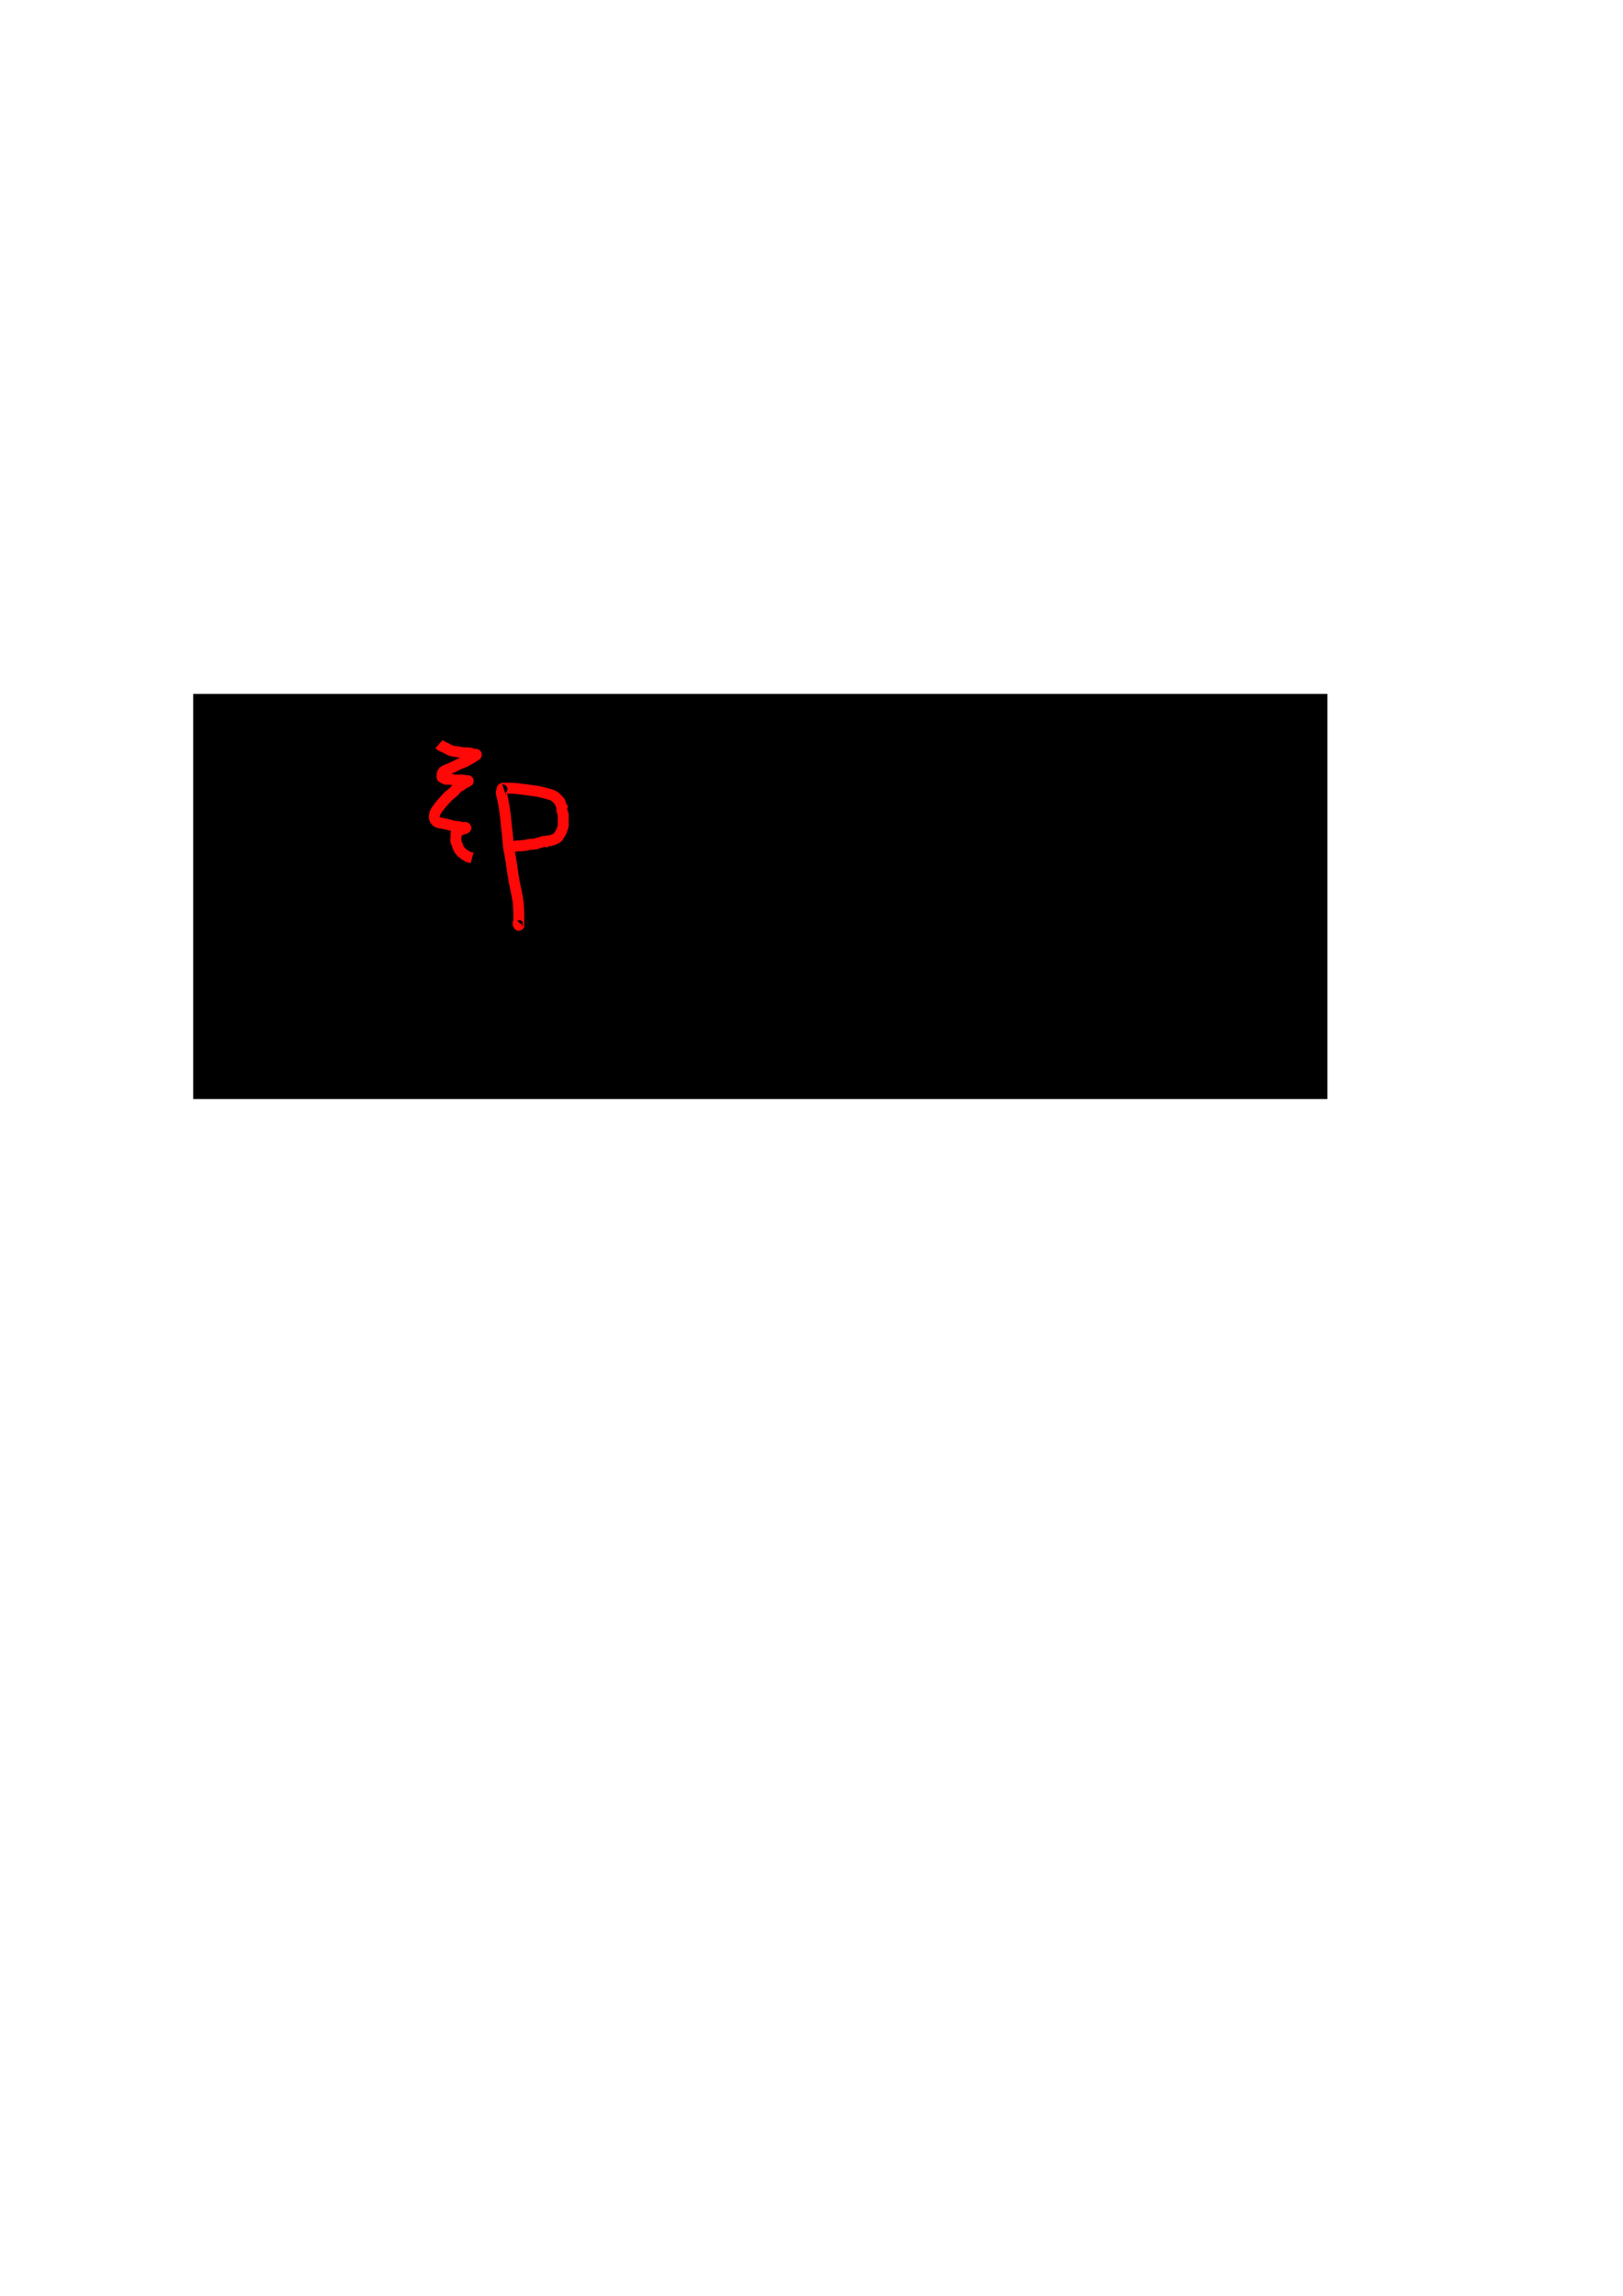 <?xml version="1.0" encoding="UTF-8" standalone="no"?>
<!-- Created with Inkscape (http://www.inkscape.org/) -->

<svg
   xmlns:dc="http://purl.org/dc/elements/1.1/"
   xmlns:cc="http://creativecommons.org/ns#"
   xmlns:rdf="http://www.w3.org/1999/02/22-rdf-syntax-ns#"
   xmlns:svg="http://www.w3.org/2000/svg"
   xmlns="http://www.w3.org/2000/svg"
   xmlns:sodipodi="http://sodipodi.sourceforge.net/DTD/sodipodi-0.dtd"
   xmlns:inkscape="http://www.inkscape.org/namespaces/inkscape"
   width="744.094"
   height="1052.362"
   id="svg2"
   version="1.1"
   inkscape:version="0.48.3.1 r9886"
   sodipodi:docname="olaf.svg">
  <defs
     id="defs4">
    <inkscape:path-effect
       effect="spiro"
       id="path-effect2999"
       is_visible="true" />
    <inkscape:path-effect
       effect="spiro"
       id="path-effect2995"
       is_visible="true" />
  </defs>
  <sodipodi:namedview
     id="base"
     pagecolor="#ffffff"
     bordercolor="#666666"
     borderopacity="1.0"
     inkscape:pageopacity="0.0"
     inkscape:pageshadow="2"
     inkscape:zoom="5.6"
     inkscape:cx="252.57258"
     inkscape:cy="642.81806"
     inkscape:document-units="px"
     inkscape:current-layer="layer1"
     showgrid="false"
     inkscape:window-width="966"
     inkscape:window-height="1154"
     inkscape:window-x="0"
     inkscape:window-y="0"
     inkscape:window-maximized="0" />
  <g
     inkscape:label="Layer 1"
     inkscape:groupmode="layer"
     id="layer1">
    <flowRoot
       xml:space="preserve"
       id="flowRoot2985"
       style="font-size:14px;font-style:normal;font-variant:normal;font-weight:normal;font-stretch:normal;line-height:125%;letter-spacing:0px;word-spacing:0px;fill:#000000;fill-opacity:1;stroke:none;font-family:DejaVu Sans;-inkscape-font-specification:DejaVu Sans"
       inkscape:export-filename="/home/josh/devel/eggyknap_preso/dw-beginners-shower/img/olaf-name.png"
       inkscape:export-xdpi="90"
       inkscape:export-ydpi="90"><flowRegion
         id="flowRegion2987"><rect
           id="rect2989"
           width="520"
           height="185.714"
           x="88.571"
           y="318.076" /></flowRegion><flowPara
         id="flowPara2991"
         style="font-size:64px;-inkscape-font-specification:DejaVu Sans;font-family:DejaVu Sans;font-weight:normal;font-style:normal;font-stretch:normal;font-variant:normal">Olaf</flowPara></flowRoot>    <path
       style="fill:none;stroke:#ff0808;stroke-width:5;stroke-linecap:butt;stroke-linejoin:miter;stroke-opacity:1;stroke-miterlimit:4;stroke-dasharray:none"
       d="m 201.25,341.112 c 0.48,0.433 1.023,0.795 1.607,1.071 0.41,0.194 0.839,0.345 1.25,0.536 0.968,0.448 1.839,1.112 2.857,1.429 0.692,0.215 1.424,0.261 2.143,0.357 1.194,0.16 2.369,0.464 3.571,0.536 0.6,0.036 1.203,0.013 1.804,0.037 0.601,0.025 1.208,0.099 1.767,0.32 0.352,0.139 0.693,0.337 1.071,0.357 0.149,0.008 0.298,-0.013 0.447,-0.025 0.149,-0.012 0.302,-0.016 0.445,0.025 0.044,0.013 0.087,0.03 0.122,0.059 0.017,0.015 0.032,0.033 0.042,0.053 0.01,0.02 0.016,0.043 0.014,0.066 -0.001,0.022 -0.009,0.044 -0.02,0.062 -0.011,0.019 -0.027,0.035 -0.044,0.049 -0.034,0.028 -0.075,0.047 -0.114,0.067 -0.266,0.136 -0.483,0.347 -0.714,0.536 -0.333,0.271 -0.7,0.498 -1.071,0.714 -0.414,0.242 -0.835,0.473 -1.25,0.714 -0.415,0.241 -0.824,0.493 -1.25,0.714 -1.09,0.566 -2.274,0.923 -3.393,1.429 -0.607,0.274 -1.193,0.591 -1.786,0.893 -1.163,0.593 -2.355,1.132 -3.571,1.607 -0.449,0.175 -0.905,0.343 -1.319,0.591 -0.414,0.247 -0.79,0.583 -1.002,1.016 -0.109,0.222 -0.172,0.467 -0.179,0.714 -0.006,0.238 0.041,0.479 0,0.714 -0.016,0.091 -0.044,0.179 -0.054,0.271 -0.005,0.046 -0.006,0.092 0.002,0.138 0.008,0.045 0.025,0.09 0.052,0.127 0.04,0.055 0.101,0.091 0.164,0.117 0.063,0.025 0.129,0.041 0.194,0.062 0.127,0.042 0.245,0.106 0.357,0.179 0.18,0.117 0.346,0.256 0.536,0.357 0.399,0.214 0.87,0.244 1.323,0.224 0.452,-0.02 0.905,-0.086 1.356,-0.045 0.605,0.054 1.181,0.296 1.786,0.357 0.533,0.054 1.071,0 1.607,0 l 1.786,0 c 0.426,0 0.852,0.054 1.258,0.184 0.203,0.065 0.403,0.139 0.611,0.184 0.208,0.045 0.429,0.058 0.631,-0.011 0.061,-0.021 0.12,-0.049 0.183,-0.058 0.032,-0.004 0.065,-0.004 0.095,0.005 0.031,0.009 0.059,0.027 0.079,0.052 0.019,0.025 0.028,0.057 0.028,0.089 -6.8e-4,0.032 -0.011,0.063 -0.028,0.09 -0.018,0.029 -0.043,0.053 -0.071,0.072 -0.028,0.019 -0.059,0.034 -0.091,0.045 -0.064,0.024 -0.131,0.036 -0.195,0.061 -0.1,0.039 -0.188,0.105 -0.272,0.172 -0.084,0.067 -0.168,0.137 -0.264,0.185 -0.11,0.055 -0.232,0.081 -0.354,0.101 -0.121,0.021 -0.244,0.037 -0.361,0.077 -0.182,0.062 -0.34,0.179 -0.482,0.309 -0.142,0.13 -0.27,0.274 -0.411,0.405 -0.316,0.292 -0.693,0.509 -1.071,0.714 -0.495,0.268 -1.004,0.523 -1.429,0.893 -0.477,0.416 -0.825,0.959 -1.25,1.429 -0.681,0.753 -1.548,1.307 -2.321,1.964 -0.642,0.546 -1.219,1.163 -1.786,1.786 -1.253,1.376 -2.468,2.788 -3.571,4.286 -0.428,0.581 -0.842,1.179 -1.146,1.834 -0.304,0.655 -0.496,1.374 -0.461,2.095 0.02,0.412 0.115,0.822 0.295,1.194 0.179,0.372 0.444,0.704 0.777,0.949 0.33,0.242 0.718,0.394 1.114,0.496 0.396,0.102 0.803,0.155 1.207,0.218 1.328,0.206 2.64,0.512 3.929,0.893 0.707,0.209 1.412,0.442 2.143,0.536 0.653,0.084 1.318,0.055 1.964,0.179 0.418,0.08 0.822,0.222 1.236,0.319 0.415,0.096 0.852,0.146 1.264,0.039 0.055,-0.014 0.11,-0.032 0.165,-0.043 0.056,-0.011 0.113,-0.017 0.17,-0.009 0.056,0.009 0.111,0.033 0.151,0.074 0.02,0.021 0.035,0.045 0.044,0.072 0.009,0.027 0.011,0.056 0.006,0.084 -0.009,0.043 -0.035,0.08 -0.068,0.109 -0.033,0.029 -0.072,0.05 -0.111,0.069 -0.337,0.17 -0.708,0.258 -1.071,0.357 -0.492,0.134 -0.981,0.292 -1.429,0.536 -0.377,0.205 -0.719,0.468 -1.071,0.714 -0.14,0.098 -0.282,0.193 -0.409,0.308 -0.127,0.114 -0.239,0.249 -0.305,0.407 -0.081,0.194 -0.087,0.412 -0.069,0.622 0.018,0.21 0.059,0.418 0.069,0.628 0.028,0.599 -0.201,1.187 -0.179,1.786 0.023,0.624 0.314,1.202 0.536,1.786 0.248,0.652 0.415,1.335 0.714,1.964 0.603,1.27 1.7,2.238 2.857,3.036 0.462,0.319 0.939,0.617 1.429,0.893 l 1.964,0.536"
       id="path2993"
       inkscape:path-effect="#path-effect2995"
       inkscape:original-d="m 201.25,341.11218 c 0.90193,0.72155 0.6908,0.65491 1.60714,1.07143 0.41269,0.18758 0.84454,0.33298 1.25,0.53571 1.1049,0.55245 1.61052,1.0724 2.85715,1.42858 0.69627,0.19893 1.42536,0.2593 2.14285,0.35714 3.75529,0.51208 -0.18656,-0.21589 3.57143,0.53571 6.43627,1.28726 -2.80921,-0.44043 3.57143,0.35715 0.37356,0.0467 0.70104,0.28979 1.07143,0.35714 0.29282,0.0532 0.59929,-0.0489 0.89286,0 0.083,0.0138 0.17857,0.0944 0.17857,0.17857 0,0.0842 -0.11905,0.11905 -0.17857,0.17857 -0.48873,0.48873 0.2953,-0.27196 -0.71429,0.53572 -1.07156,0.85724 0.62541,-0.21127 -1.07143,0.71428 -0.4213,0.2298 -0.83333,0.47619 -1.25,0.71429 -0.41666,0.23809 -0.82077,0.49967 -1.25,0.71428 -1.88701,0.94351 -1.39742,0.53063 -3.39286,1.42857 -0.60688,0.2731 -1.17883,0.61976 -1.78571,0.89286 -4.80722,2.16325 1.28281,-0.81997 -3.57143,1.60714 -1.00224,0.50113 -1.68677,0.65516 -2.32143,1.60715 -0.13613,0.2042 -0.14813,0.47075 -0.17857,0.71428 -0.0295,0.23626 0,0.47619 0,0.71429 0,0.17857 -0.0799,0.37599 0,0.53571 0.0595,0.11905 0.2381,0.11905 0.35714,0.17857 0.11905,0.0595 0.24302,0.1101 0.35715,0.17858 0.18403,0.11041 0.33211,0.28927 0.53571,0.35714 1.045,0.34833 1.53032,0.0577 2.67857,0.17857 0.60369,0.0636 1.18203,0.2936 1.78572,0.35714 0.53277,0.0561 1.07143,0 1.60714,0 0.59524,0 1.19048,0 1.78571,0 2.44727,0 0.46909,-0.15058 2.5,0.35715 0.1155,0.0289 0.25067,-0.0532 0.35715,0 0.0532,0.0266 0.0421,0.13648 0,0.17857 -0.0941,0.0941 -0.24301,0.11009 -0.35715,0.17857 -0.18403,0.11042 -0.33845,0.2726 -0.53571,0.35714 -0.22558,0.0967 -0.49975,0.0594 -0.71429,0.17857 -0.33317,0.1851 -0.58461,0.49011 -0.89285,0.71429 -0.34714,0.25246 -0.71037,0.48217 -1.07143,0.71428 -0.47236,0.30366 -1.00422,0.52509 -1.42857,0.89286 -0.47816,0.41441 -0.79126,0.99277 -1.25,1.42857 -0.7349,0.69816 -1.57286,1.28081 -2.32143,1.96429 -0.62165,0.56759 -1.19048,1.19047 -1.78572,1.78571 -2.02317,2.02318 -2.05376,1.81951 -3.57142,4.28572 -0.63291,1.02846 -1.60715,2.57257 -1.60715,3.92857 0,0.58094 0.71029,1.78171 1.07143,2.14286 0.43768,0.43767 2.03658,0.63932 2.32143,0.71428 5.94284,1.56391 -2.86314,-0.52208 3.92857,0.89286 0.72079,0.15016 1.41748,0.40956 2.14286,0.53571 0.64774,0.11265 1.31487,0.076 1.96428,0.17857 2.8105,0.44377 0.18433,0.35715 2.5,0.35715 0.0697,0 0.53572,-0.0842 0.53572,0.17857 0,0.0842 -0.10853,0.13188 -0.17857,0.17857 -0.36725,0.24483 -0.61414,0.22649 -1.07143,0.35714 -0.33476,0.0956 -1.22101,0.4225 -1.42857,0.53572 -0.37682,0.20554 -0.73626,0.44614 -1.07143,0.71428 -0.26293,0.21035 -0.59922,0.39784 -0.71429,0.71429 -0.14239,0.39158 0.0245,0.83405 0,1.25 -0.0351,0.59717 -0.23809,1.19047 -0.17857,1.78571 0.0618,0.61837 0.3392,1.19616 0.53572,1.78572 0.22031,0.66095 0.36521,1.36133 0.71428,1.96428 0.28289,0.48863 2.55789,2.78927 2.85714,3.03572 0.43348,0.35698 0.90933,0.67905 1.42858,0.89285 1.73707,0.38602 1.11629,0.11172 1.96428,0.53572"
       inkscape:connector-curvature="0"
       inkscape:export-filename="/home/josh/devel/eggyknap_preso/dw-beginners-shower/img/olaf-name.png"
       inkscape:export-xdpi="90"
       inkscape:export-ydpi="90" />
    <path
       style="fill:none;stroke:#ff0808;stroke-width:5;stroke-linecap:butt;stroke-linejoin:miter;stroke-miterlimit:4;stroke-opacity:1;stroke-dasharray:none"
       d="m 237.812,422.675 c -0.162,0.154 -0.273,0.36 -0.312,0.58 -0.018,0.099 -0.021,0.202 0.006,0.298 0.027,0.097 0.086,0.187 0.173,0.237 0.039,0.023 0.083,0.037 0.12,0.064 0.018,0.013 0.035,0.029 0.046,0.049 0.011,0.02 0.017,0.043 0.013,0.066 -0.003,0.019 -0.014,0.036 -0.024,0.053 -0.011,0.016 -0.022,0.033 -0.028,0.051 -0.003,0.009 -0.005,0.019 -0.005,0.029 1.8e-4,0.01 0.003,0.019 0.007,0.028 0.005,0.008 0.013,0.015 0.022,0.019 0.009,0.004 0.02,0.003 0.028,-7.6e-4 0.007,-0.003 0.013,-0.009 0.017,-0.016 0.004,-0.007 0.006,-0.015 0.006,-0.023 8.9e-4,-0.016 -0.003,-0.031 -0.008,-0.046 -0.004,-0.015 -0.009,-0.03 -0.012,-0.046 -0.003,-0.016 -0.003,-0.031 -0.003,-0.047 l 0,-1.25 0,-2.321 c 0,-2.386 -0.049,-4.777 -0.357,-7.143 -0.407,-3.126 -1.205,-6.187 -1.786,-9.286 -0.711,-3.79 -1.096,-7.635 -1.786,-11.429 -0.313,-1.724 -0.69,-3.438 -0.893,-5.179 -0.173,-1.483 -0.219,-2.978 -0.357,-4.464 -0.139,-1.492 -0.37,-2.975 -0.536,-4.464 -0.139,-1.248 -0.231,-2.501 -0.357,-3.75 -0.176,-1.734 -0.418,-3.461 -0.714,-5.179 -0.113,-0.656 -0.234,-1.31 -0.357,-1.964 -0.112,-0.597 -0.225,-1.193 -0.357,-1.786 -0.107,-0.479 -0.226,-0.956 -0.357,-1.429 -0.113,-0.409 -0.237,-0.83 -0.179,-1.25 0.061,-0.44 0.332,-0.846 0.714,-1.071 -0.096,0.011 -0.197,-0.024 -0.265,-0.092 -0.069,-0.069 -0.103,-0.169 -0.092,-0.265 0.011,-0.088 0.058,-0.17 0.125,-0.23 0.066,-0.06 0.15,-0.098 0.236,-0.12 0.173,-0.043 0.354,-0.019 0.532,-0.007 0.416,0.027 0.833,0 1.25,0 l 1.607,0 c 1.554,0 3.103,0.148 4.643,0.357 0.893,0.121 1.787,0.231 2.679,0.357 0.833,0.118 1.665,0.251 2.5,0.357 0.894,0.114 1.792,0.197 2.679,0.357 0.782,0.141 1.551,0.342 2.321,0.536 1.317,0.331 2.641,0.64 3.929,1.071 0.431,0.144 0.86,0.304 1.25,0.536 0.763,0.454 1.336,1.159 1.964,1.786 0.331,0.33 0.688,0.652 0.893,1.071 0.191,0.39 0.235,0.833 0.357,1.25 0.113,0.385 0.296,0.75 0.536,1.071 -0.208,0.764 -0.143,1.598 0.179,2.321 0.131,0.294 0.305,0.576 0.357,0.893 0.029,0.176 0.021,0.357 0.013,0.535 -0.008,0.179 -0.013,0.357 -0.013,0.536 l 0,1.071 0,1.964 c 0,0.417 0.057,0.837 0,1.25 -0.051,0.374 -0.222,0.719 -0.357,1.071 -0.249,0.652 -0.381,1.351 -0.714,1.964 -0.205,0.377 -0.481,0.711 -0.714,1.071 -0.233,0.361 -0.425,0.753 -0.714,1.071 -0.381,0.419 -0.903,0.682 -1.429,0.893 -0.472,0.19 -0.957,0.346 -1.429,0.536 -0.175,0.07 -0.35,0.146 -0.536,0.179 -0.294,0.051 -0.595,-0.008 -0.893,0 -0.382,0.011 -0.76,0.137 -1.071,0.357 -0.464,-0.132 -0.965,-0.132 -1.429,0 -0.273,0.078 -0.53,0.199 -0.792,0.307 -0.262,0.108 -0.533,0.205 -0.815,0.229 -0.125,0.011 -0.252,0.007 -0.377,0.025 -0.124,0.019 -0.25,0.063 -0.338,0.153 -0.029,0.03 -0.054,0.066 -0.081,0.098 -0.027,0.032 -0.059,0.063 -0.097,0.081 -0.055,0.025 -0.118,0.022 -0.178,0.013 -0.06,-0.008 -0.12,-0.021 -0.18,-0.013 -0.067,0.008 -0.127,0.042 -0.184,0.078 -0.057,0.036 -0.111,0.076 -0.173,0.101 -0.112,0.045 -0.237,0.037 -0.356,0.022 -0.119,-0.015 -0.24,-0.038 -0.359,-0.022 -0.093,0.013 -0.182,0.05 -0.269,0.087 -0.087,0.037 -0.174,0.075 -0.267,0.091 -0.088,0.015 -0.178,0.011 -0.268,0.007 -0.089,-0.004 -0.179,-0.007 -0.268,-0.007 l -0.536,0 c -0.09,0 -0.179,-0.004 -0.269,-0.011 -0.089,-0.007 -0.181,-0.014 -0.267,0.011 -0.064,0.019 -0.121,0.055 -0.178,0.091 -0.057,0.035 -0.115,0.071 -0.179,0.088 -0.087,0.023 -0.179,0.01 -0.268,-0.002 -0.089,-0.012 -0.181,-0.023 -0.268,0.002 -0.064,0.019 -0.121,0.057 -0.177,0.093 -0.056,0.036 -0.115,0.072 -0.18,0.086 -0.059,0.012 -0.119,0.006 -0.179,-7.3e-4 -0.059,-0.006 -0.12,-0.012 -0.179,7.3e-4 -0.065,0.015 -0.123,0.052 -0.179,0.089 -0.056,0.037 -0.113,0.074 -0.178,0.09 -0.058,0.014 -0.119,0.01 -0.178,0.006 -0.06,-0.004 -0.119,-0.006 -0.179,-0.006 -0.238,0 -0.476,0 -0.714,0 -0.059,0 -0.119,0 -0.179,0 -0.03,0 -0.06,-0.001 -0.089,-0.004 -0.03,-0.002 -0.06,-0.005 -0.089,0.004 -0.02,0.006 -0.039,0.018 -0.055,0.033 -0.016,0.014 -0.029,0.031 -0.042,0.049 -0.025,0.035 -0.048,0.072 -0.082,0.097 -0.037,0.027 -0.083,0.037 -0.129,0.039 -0.045,0.001 -0.091,-0.006 -0.136,-0.014 -0.09,-0.015 -0.18,-0.025 -0.271,-0.025 l -0.893,0 c -0.119,0 -0.238,-0.004 -0.358,-0.01 -0.119,-0.006 -0.24,-0.013 -0.357,0.01 -0.185,0.037 -0.349,0.149 -0.536,0.179 -0.088,0.014 -0.178,0.01 -0.268,0.006 -0.089,-0.004 -0.179,-0.006 -0.268,-0.006 l -1.071,0"
       id="path2997"
       inkscape:path-effect="#path-effect2999"
       inkscape:original-d="m 237.8125,422.67468 c 0.0595,0.17858 -0.372,0.40179 -0.3125,0.58036 0.0595,0.17857 0.0944,0.36735 0.17857,0.53571 0.0376,0.0753 0.14097,0.10327 0.17857,0.17857 0.0266,0.0532 -0.0595,0.17858 0,0.17858 0.0595,0 0,-0.11908 0,-0.17858 0,-0.41666 0,-0.83333 0,-1.25 0,-0.77381 0,-1.54761 0,-2.32142 0,-3.12489 0.10723,-3.95863 -0.35714,-7.14286 -0.43773,-3.00157 -1.25146,-6.29387 -1.78571,-9.28572 -0.73562,-4.11943 -1.11626,-7.27791 -1.78572,-11.42857 -0.27892,-1.72931 -0.66767,-3.44144 -0.89286,-5.17857 -0.19191,-1.48046 -0.20859,-2.97884 -0.35714,-4.46428 -0.14913,-1.49134 -0.37376,-2.9743 -0.53571,-4.46429 -0.13569,-1.2483 -0.22218,-2.50162 -0.35715,-3.75 -0.18465,-1.70806 -0.43111,-3.47953 -0.71428,-5.17857 -0.10941,-0.65644 -0.23262,-1.31054 -0.35714,-1.96429 -0.11359,-0.5963 -0.2381,-1.19047 -0.35715,-1.78571 -0.11904,-0.47619 -0.26084,-0.94726 -0.35714,-1.42857 -0.0826,-0.41273 -0.0765,-0.84167 -0.17857,-1.25 -0.114,-0.45601 0.93076,-0.63848 0.71428,-1.07144 0.35714,0.0595 -0.71772,-0.32436 -0.35714,-0.35713 0.31923,-0.029 0.57667,-0.30445 0.89286,-0.35715 0.411,-0.0685 0.83333,0 1.25,0 0.53571,0 1.07143,0 1.60714,0 3.08184,0 1.32121,-0.10101 4.64286,0.35715 0.89231,0.12307 1.78626,0.23406 2.67857,0.35714 0.8339,0.11502 1.6661,0.24212 2.5,0.35714 0.89231,0.12308 1.79184,0.1988 2.67857,0.35714 0.78178,0.13961 1.54762,0.35715 2.32143,0.53572 1.91263,0.44138 2.24997,0.44195 3.92857,1.07143 0.42446,0.15917 0.85641,0.3108 1.25,0.53571 1.27698,0.7297 1.14091,0.77936 1.96429,1.78572 0.29439,0.3598 0.67245,0.6621 0.89285,1.07142 0.20545,0.38155 0.20159,0.84555 0.35715,1.25 0.14334,0.37269 0.44593,0.68236 0.53571,1.07143 0,0.94864 -0.0685,1.4155 0.17857,2.32143 0.0843,0.30925 0.29981,0.57748 0.35715,0.89286 0.0639,0.35138 0,0.71428 0,1.07143 0,0.35714 0,0.71428 0,1.07143 0,0.65476 0,1.30952 0,1.96428 0,0.41667 0.0634,0.83818 0,1.25 -0.0573,0.37209 -0.2381,0.71429 -0.35715,1.07143 -0.12499,0.37499 -0.5013,1.57382 -0.71428,1.96429 -0.20554,0.37682 -0.47619,0.71428 -0.71429,1.07142 -0.23809,0.35715 -0.44614,0.73626 -0.71428,1.07143 -0.83819,1.04773 -0.42381,0.51607 -1.42858,0.89286 -2.66306,0.99865 1.13827,-0.19767 -1.42857,0.53571 -0.18099,0.0517 -0.34893,0.15523 -0.53571,0.17858 -0.29532,0.0369 -0.60004,-0.0532 -0.89286,0 -0.37039,0.0673 -0.71428,0.23809 -1.07143,0.35714 -0.47619,0 -0.95378,-0.0365 -1.42857,0 -1.14877,0.0884 -0.62587,0.16774 -1.60714,0.53571 -0.2298,0.0862 -0.48642,0.0874 -0.71429,0.17857 -0.0782,0.0313 -0.10328,0.14093 -0.17857,0.17858 -0.0266,0.0133 -0.31869,-0.0128 -0.35714,0 -0.12627,0.0421 -0.22802,0.14629 -0.35714,0.17857 -0.0217,0.005 -0.68742,-0.005 -0.71429,0 -0.18457,0.0369 -0.35004,0.14762 -0.53571,0.17857 -0.17615,0.0294 -0.35715,0 -0.53572,0 -0.17857,0 -0.35714,0 -0.53571,0 -0.17857,0 -0.36061,-0.035 -0.53572,0 -0.13051,0.0261 -0.22662,0.15247 -0.35714,0.17857 -0.1751,0.035 -0.36061,-0.035 -0.53571,0 -0.13052,0.0261 -0.22802,0.14629 -0.35715,0.17857 -0.11549,0.0289 -0.24165,-0.0289 -0.35714,0 -0.12912,0.0323 -0.22802,0.14629 -0.35714,0.17857 -0.1155,0.0289 -0.2381,0 -0.35715,0 -0.23809,0 -0.47619,0 -0.71428,0 -0.0595,0 -0.11905,0 -0.17857,0 -0.0595,0 -0.12533,-0.0266 -0.17857,0 -0.0753,0.0376 -0.0969,0.15816 -0.17858,0.17857 -0.17323,0.0433 -0.35714,0 -0.53571,0 -0.29762,0 -0.59524,0 -0.89286,0 -0.23809,0 -0.47858,-0.0337 -0.71428,0 -0.18634,0.0266 -0.35005,0.14763 -0.53572,0.17858 -0.17614,0.0294 -0.35714,0 -0.53571,0 -0.35714,0 -0.71429,0 -1.07143,0"
       inkscape:connector-curvature="0"
       sodipodi:nodetypes="csccsssssssssscsccccccsssssscssscsscccsssccscssccccccccccccssccccccsssccssccsc"
       inkscape:export-filename="/home/josh/devel/eggyknap_preso/dw-beginners-shower/img/olaf-name.png"
       inkscape:export-xdpi="90"
       inkscape:export-ydpi="90" />
  </g>
</svg>
